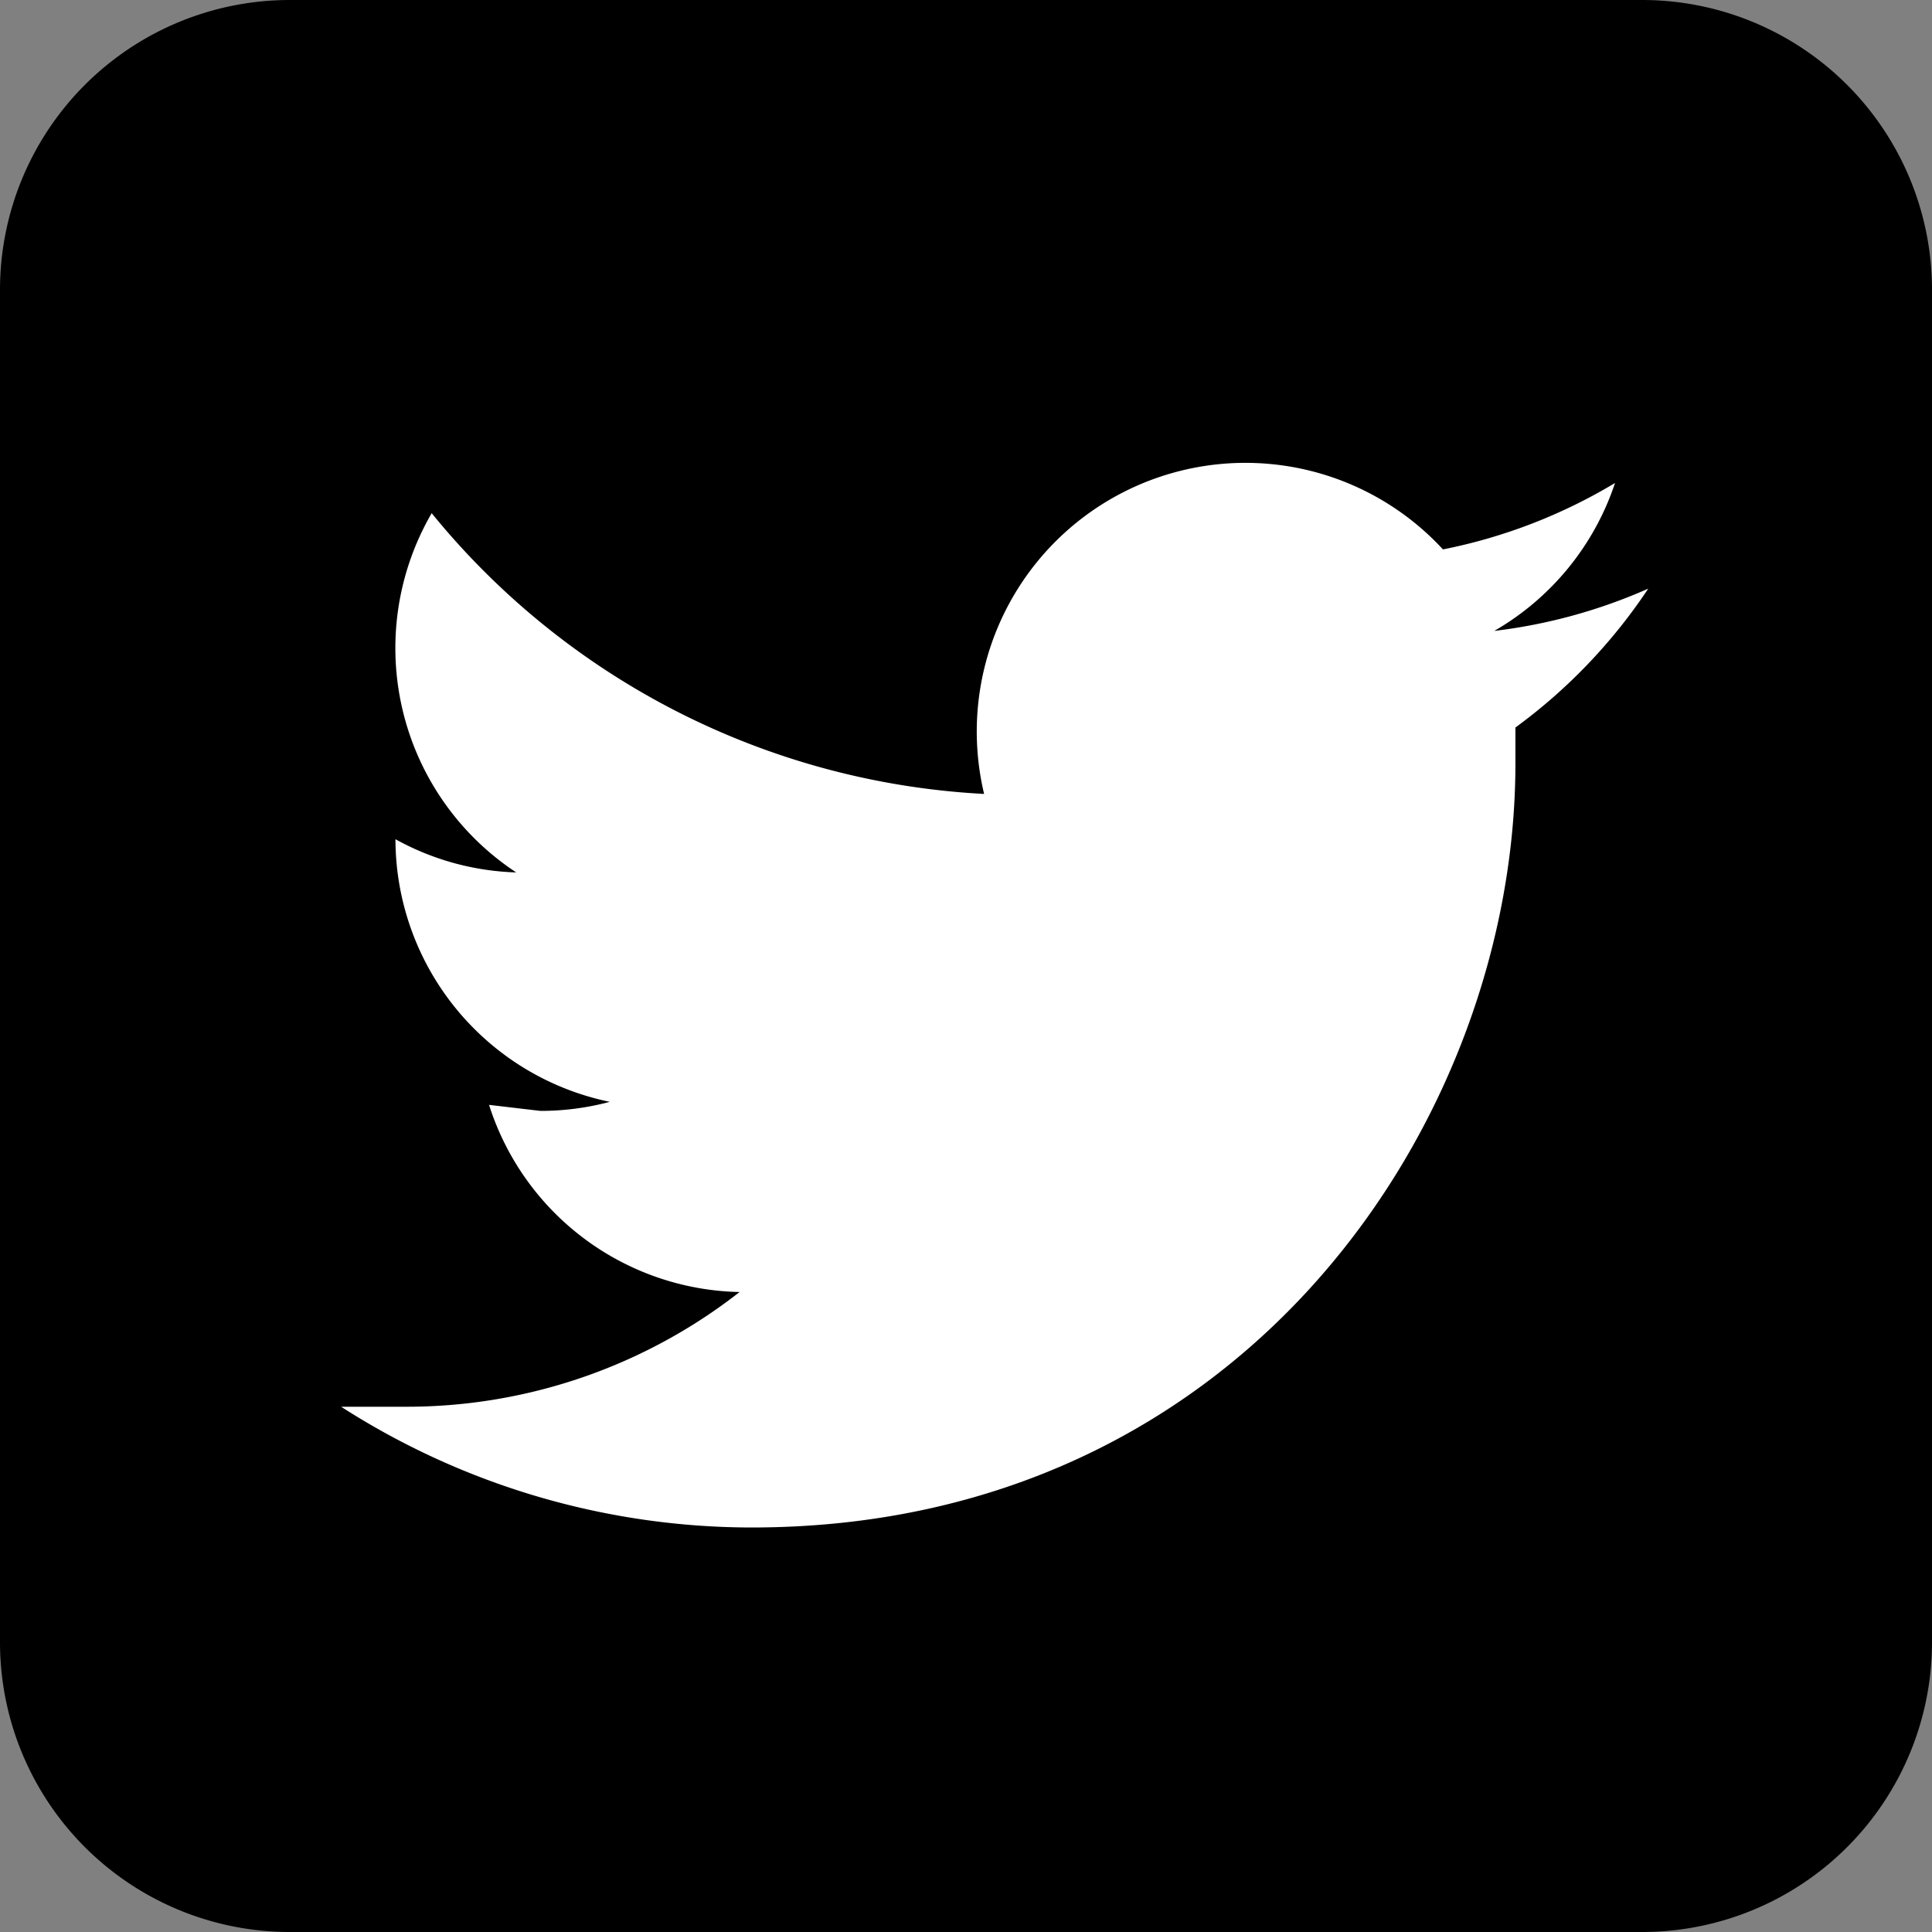 <svg xmlns="http://www.w3.org/2000/svg" id="Layer_1" width="64" height="64" data-name="Layer 1" viewBox="0 0 64 64"><rect x="0" y="0" width="64" height="64" fill="#808080" stroke="none"/><path fill-rule="evenodd" d="M9.6 0h44.8A9.6 9.6 0 0 1 64 9.6v44.8a9.6 9.6 0 0 1-9.6 9.6H9.6A9.6 9.6 0 0 1 0 54.4V9.6A9.6 9.6 0 0 1 9.6 0z"/><path fill="#fff" d="M24.9 50.6c16.4 0 25.3-13.6 25.3-25.3v-1.2a18.1 18.1 0 0 0 4.4-4.6 17.8 17.8 0 0 1-5.1 1.4 8.9 8.9 0 0 0 4-4.9 17.8 17.8 0 0 1-5.7 2.2 8.9 8.9 0 0 0-15.2 8.1A25.3 25.3 0 0 1 14.3 17a8.9 8.9 0 0 0 2.8 11.9 8.8 8.8 0 0 1-4-1.1 8.9 8.9 0 0 0 7.1 8.7 8.9 8.9 0 0 1-2.3.3l-1.7-.2a8.9 8.9 0 0 0 8.3 6.2 17.9 17.9 0 0 1-11.1 3.8h-2.1a25.2 25.2 0 0 0 13.7 4"/></svg>